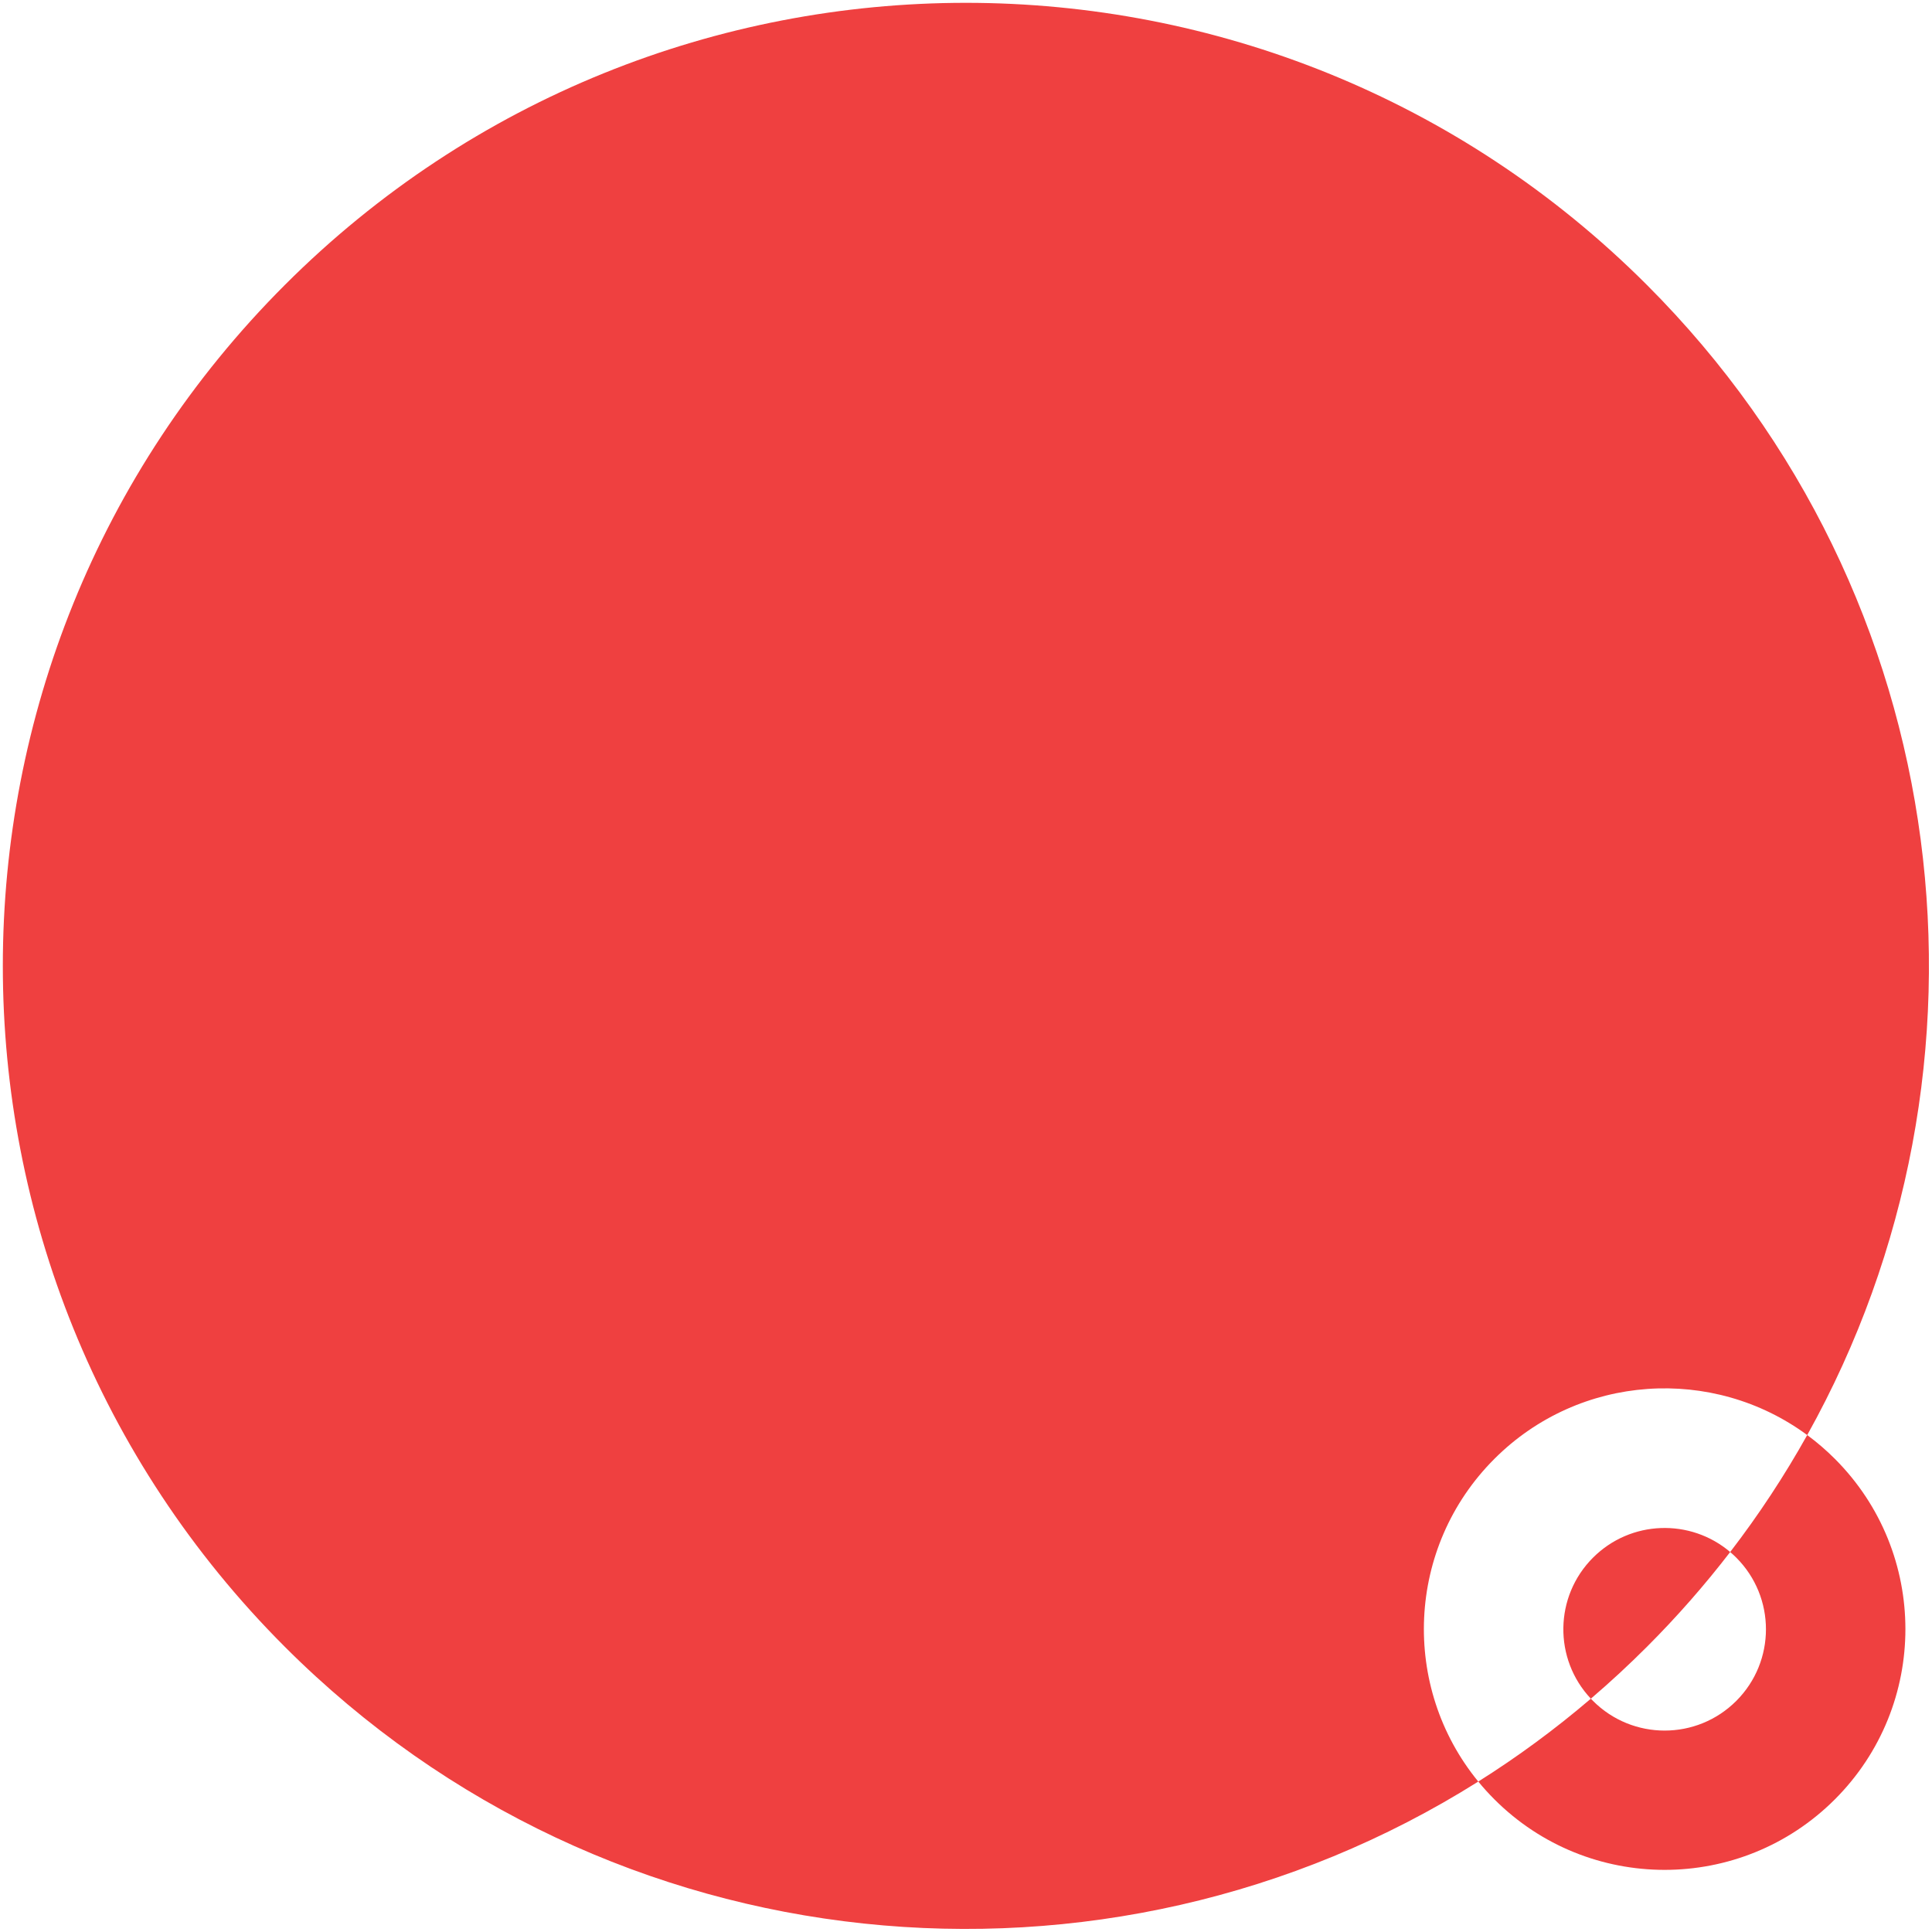 <svg width="439" height="439" viewBox="0 0 439 439" fill="none" xmlns="http://www.w3.org/2000/svg">
<path fill-rule="evenodd" clip-rule="evenodd" d="M64.737 374.211C-20.722 288.752 -20.722 150.196 64.737 64.737C150.196 -20.722 288.752 -20.722 374.211 64.737C445.011 135.536 457.156 242.779 410.646 326.081C389.237 310.311 358.942 312.114 339.565 331.491C319.5 351.556 318.279 383.329 335.903 404.818C251.367 458.028 138.352 447.826 64.737 374.211ZM361.483 385.984C353.321 392.96 344.769 399.238 335.903 404.818C337.044 406.21 338.265 407.559 339.565 408.859C360.93 430.224 395.569 430.224 416.933 408.859C438.298 387.494 438.298 352.855 416.933 331.491C414.945 329.503 412.842 327.699 410.646 326.081C405.522 335.258 399.687 344.144 393.14 352.659C384.096 344.971 370.514 345.397 361.974 353.938C353.152 362.76 352.988 376.962 361.483 385.984ZM361.483 385.984C365.841 382.259 370.088 378.334 374.211 374.211C381.072 367.351 387.381 360.148 393.14 352.659C393.615 353.063 394.078 353.489 394.527 353.938C403.516 362.927 403.516 377.501 394.527 386.49C385.537 395.479 370.963 395.479 361.974 386.49C361.807 386.323 361.643 386.155 361.483 385.984Z" fill="#EF4040"/>
</svg>
